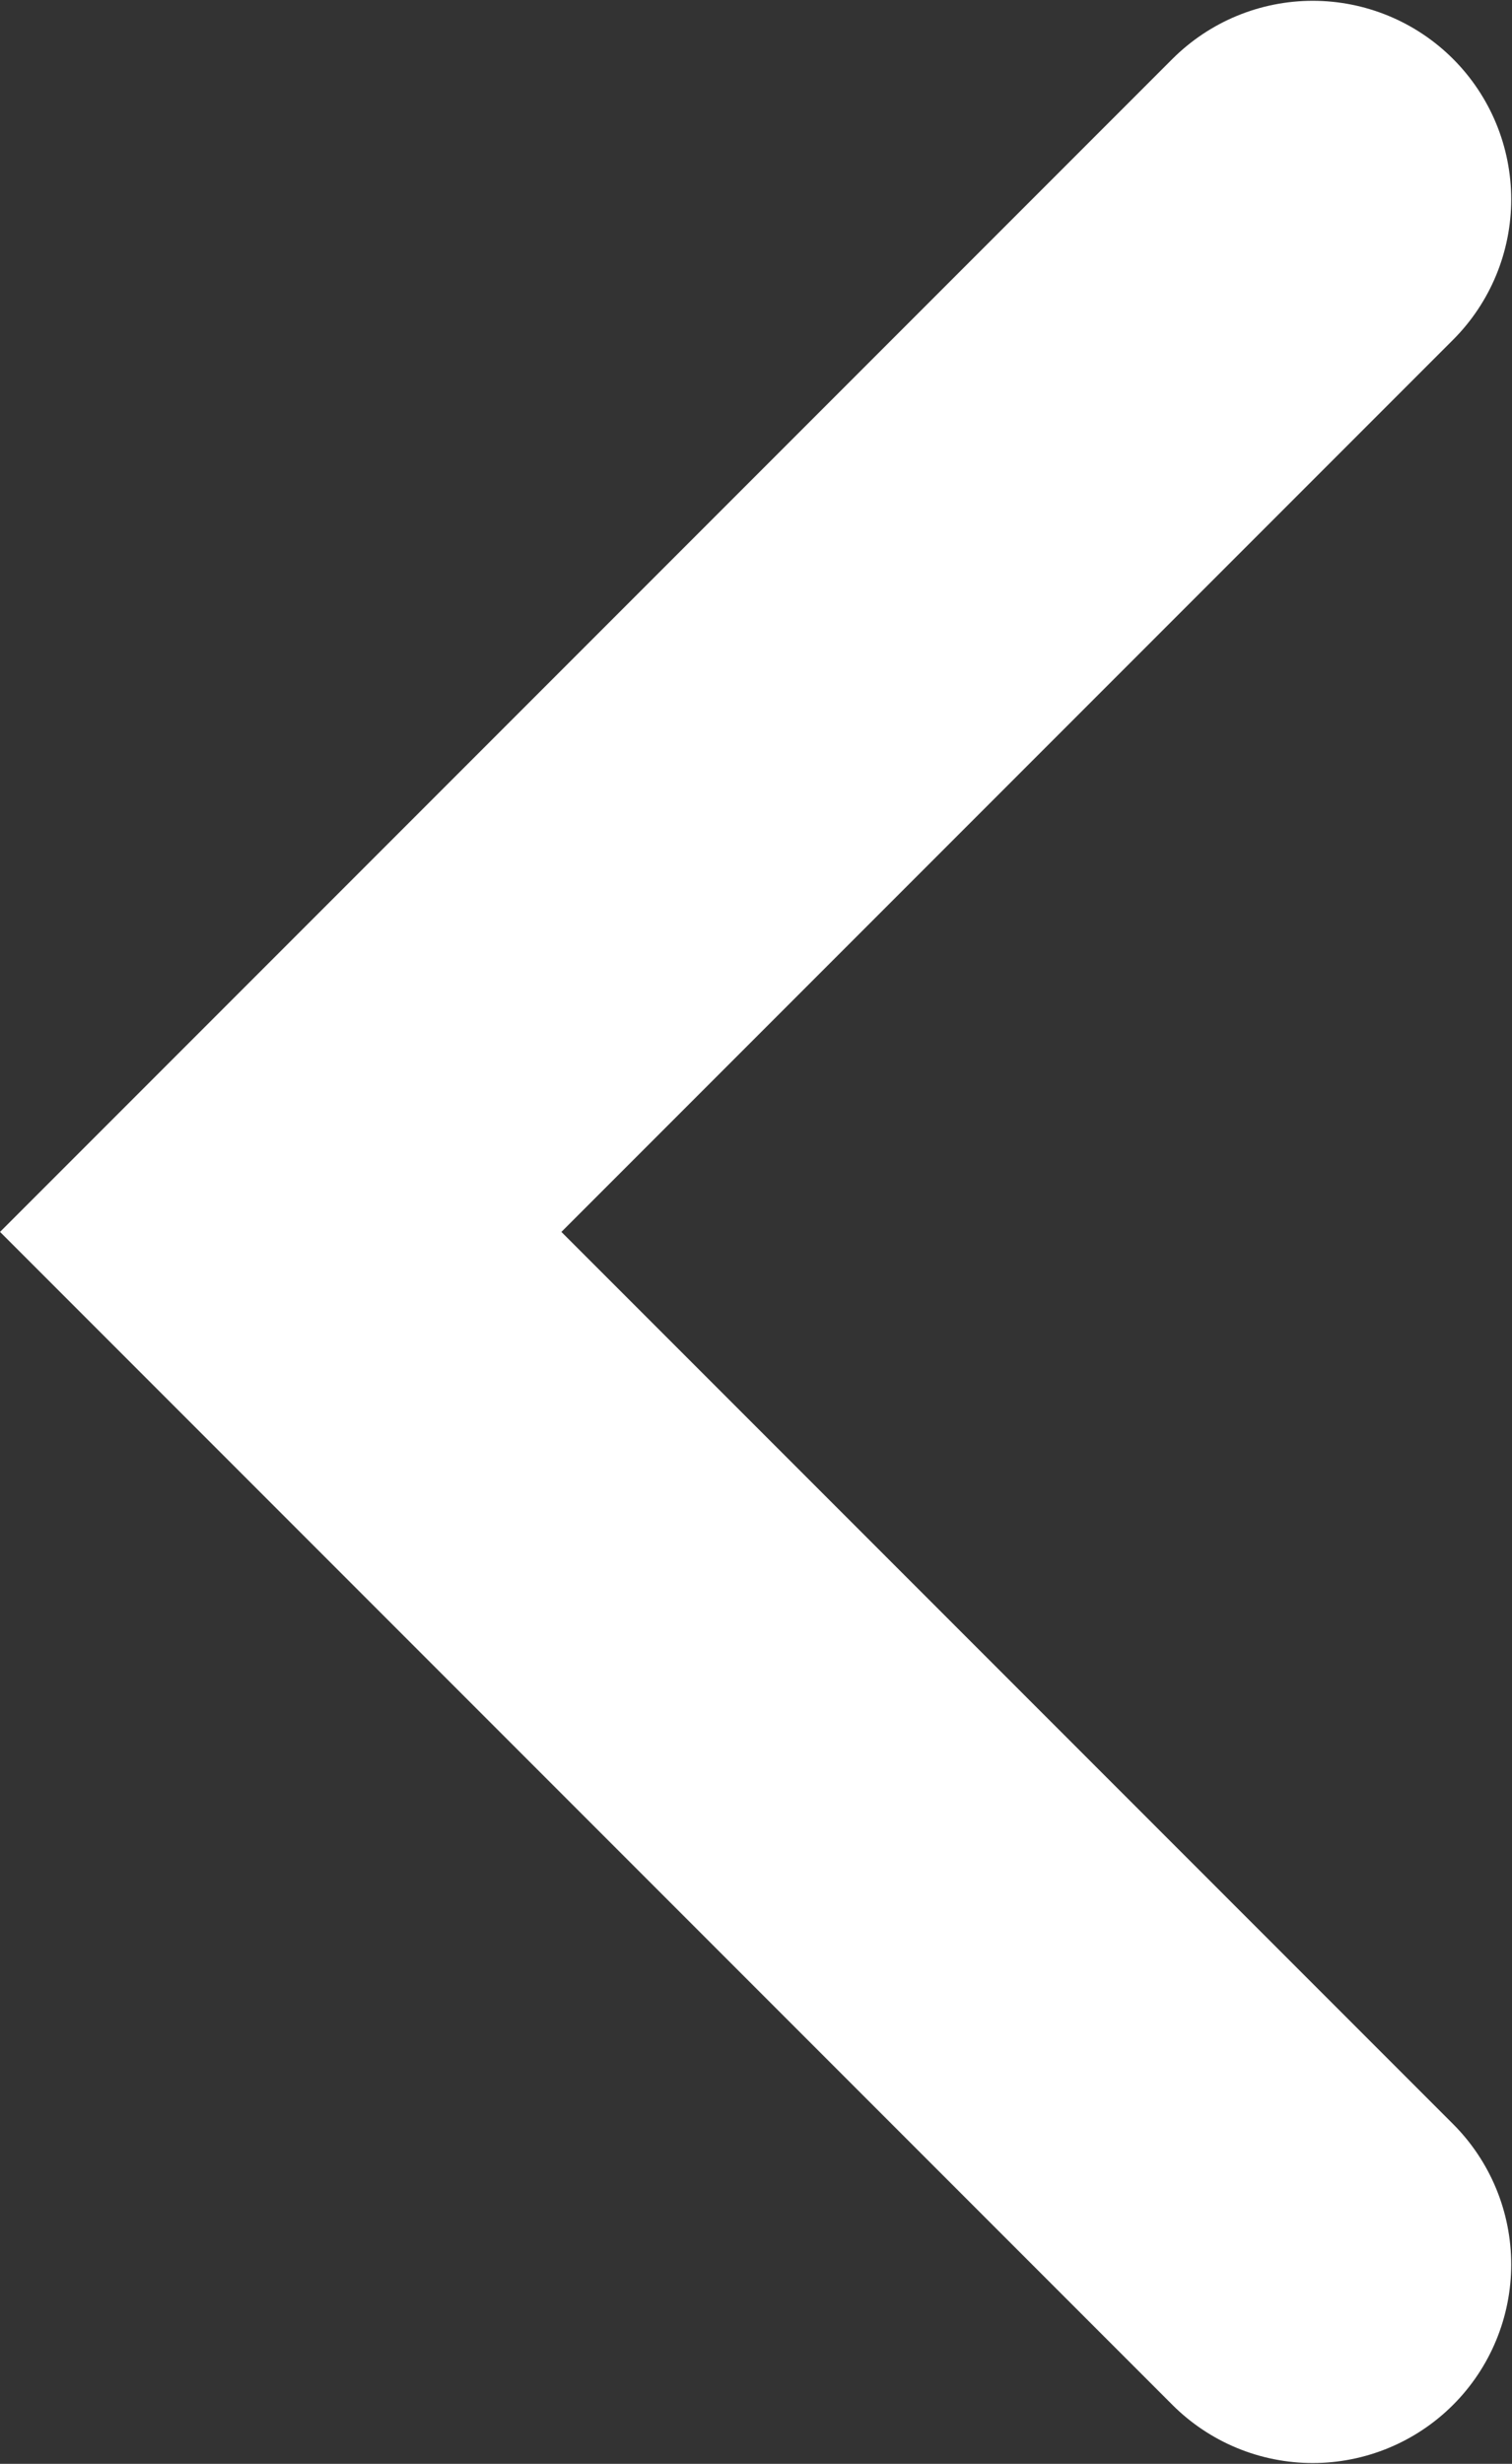 <svg width="9.523" height="15.51" viewBox="0 0 9.523 15.51" fill="none" xmlns="http://www.w3.org/2000/svg" xmlns:xlink="http://www.w3.org/1999/xlink">
	<rect x="0" y="0" width="9.523" height="15.51" fill="#333333" stroke="none"/>
	<desc>
			Created with Pixso.
	</desc>
	<defs/>
	<path id="Vector 1" d="M8.268 1.255L1.768 7.755L8.268 14.255" stroke="#FFFFFF" stroke-opacity="1" stroke-width="2.5" stroke-linecap="round"/>
</svg>